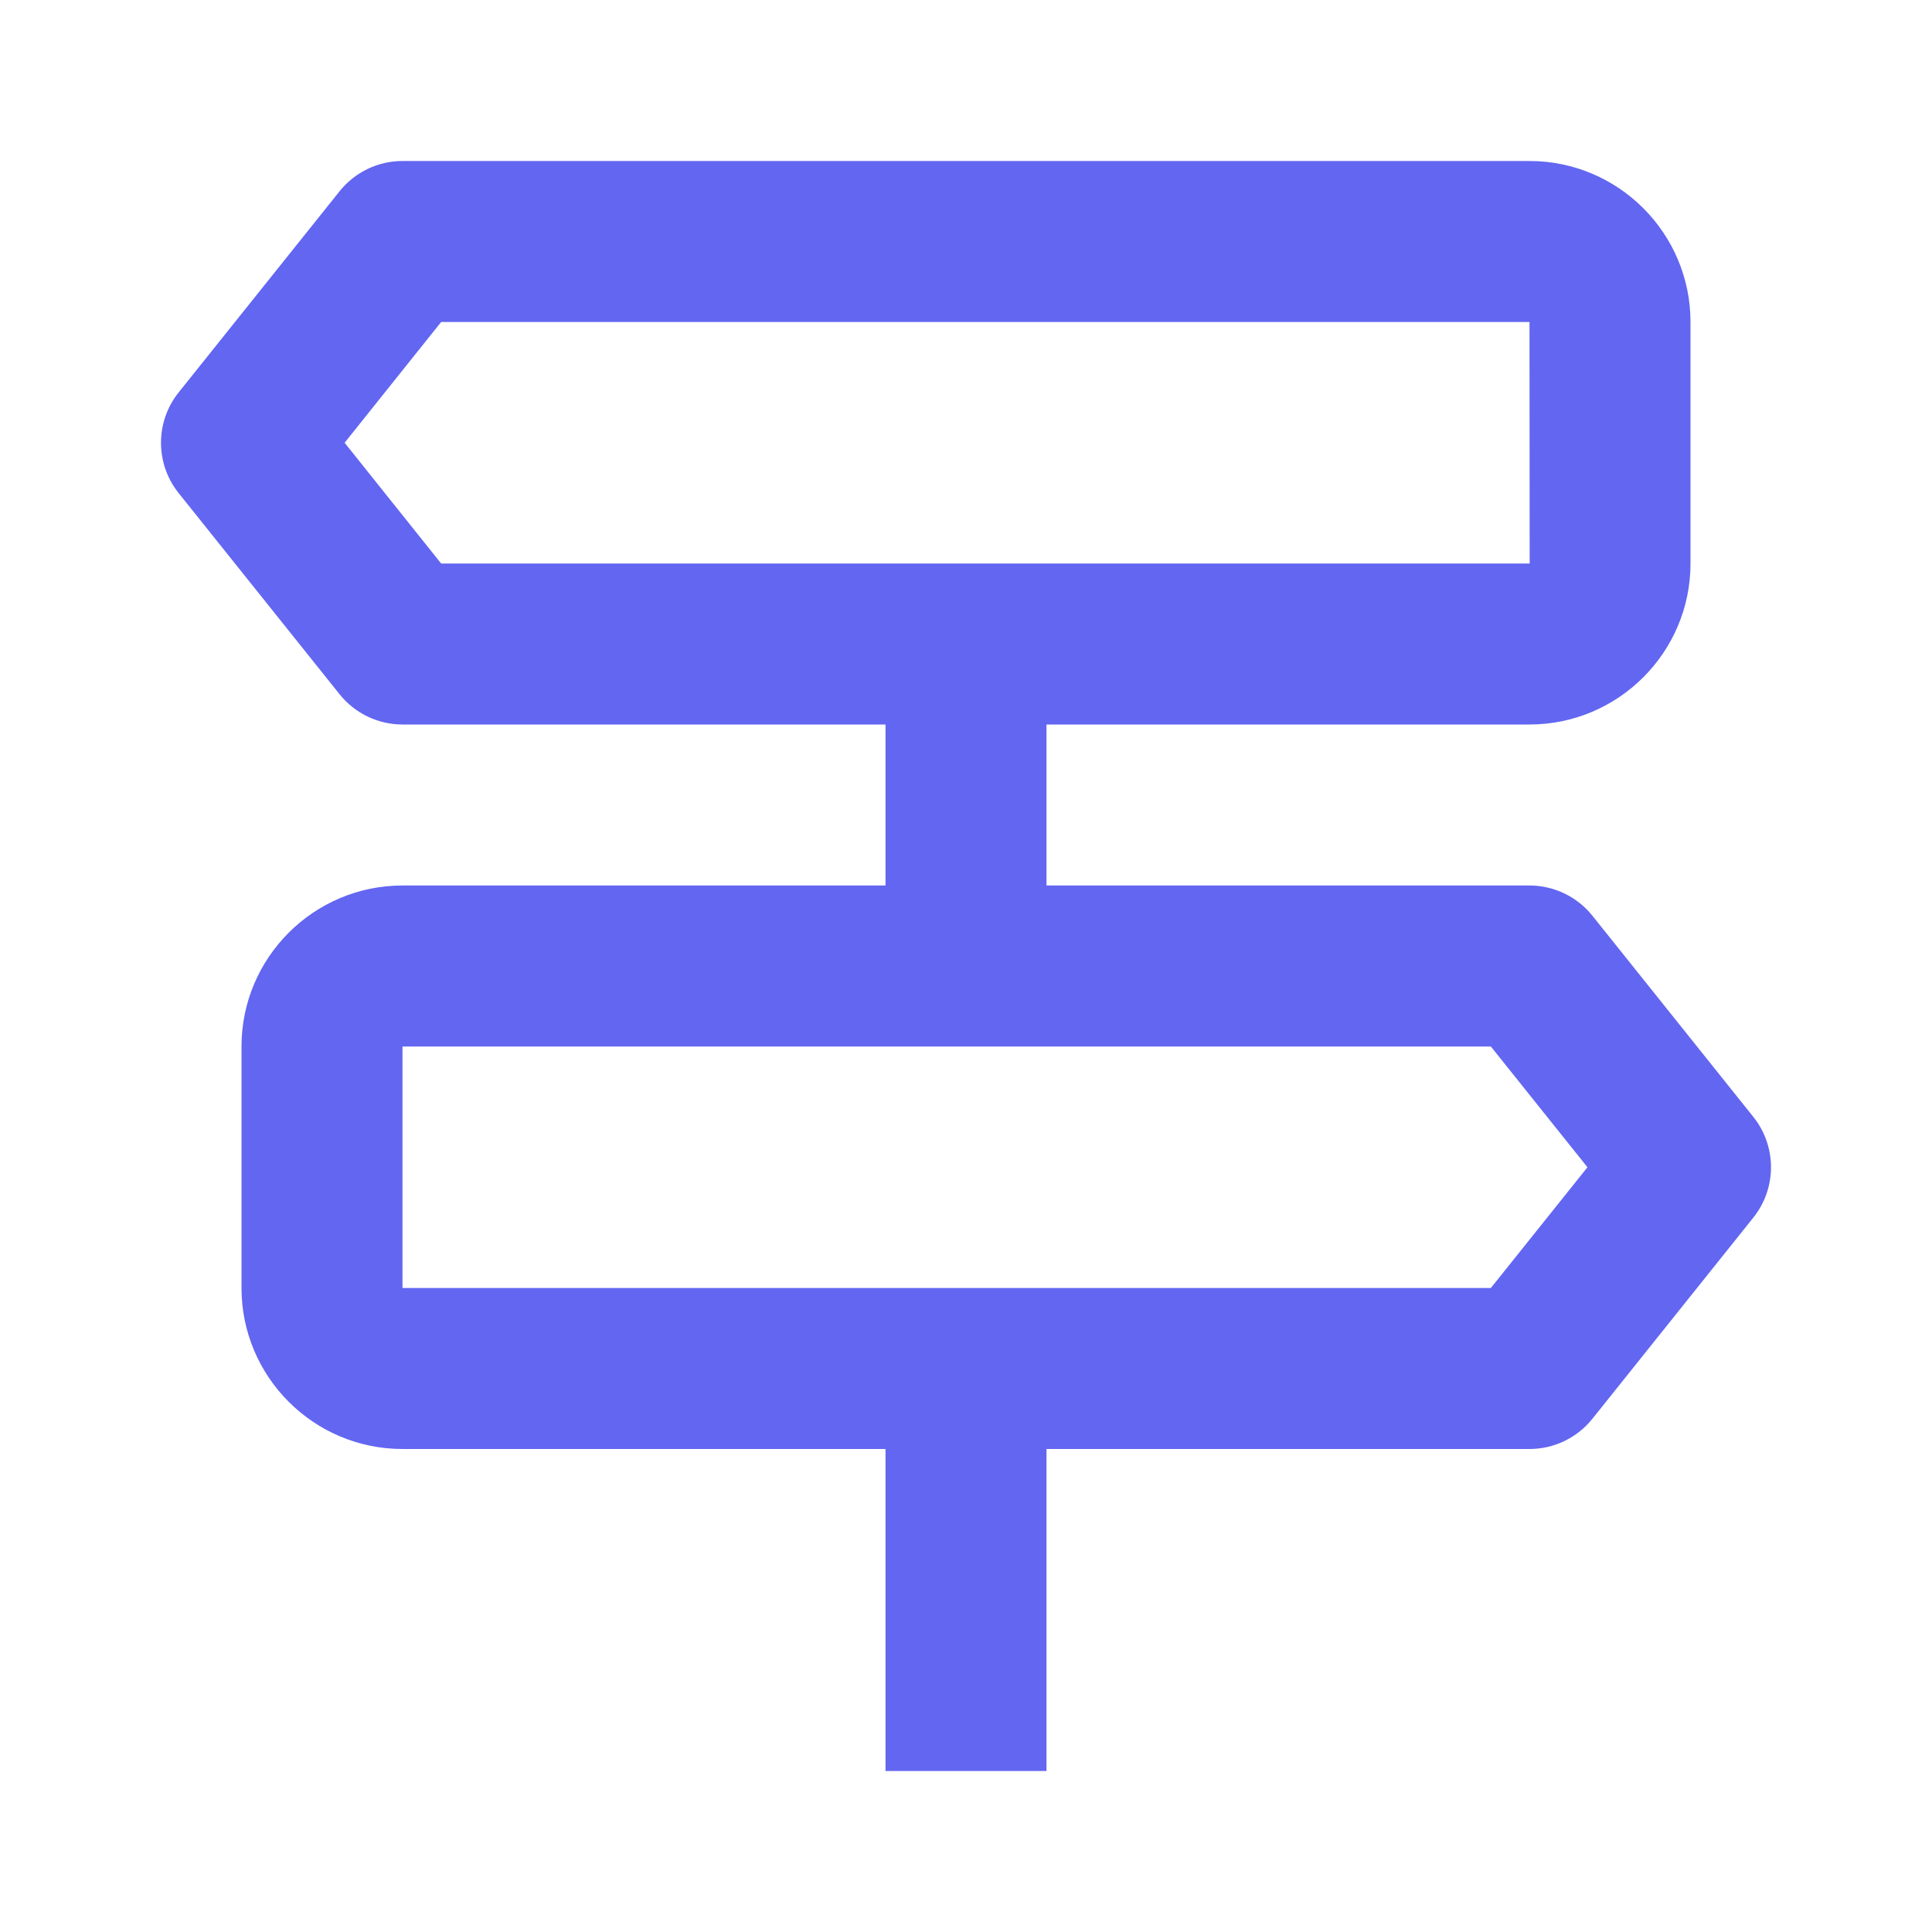 <svg xmlns="http://www.w3.org/2000/svg" width="24" height="24" viewBox="0 0 24 24" class="css-1dy5z9e"><path d="M21.781,13.875l-2-2.5C19.591,11.138,19.304,11,19,11h-6V9h6c1.103,0,2-0.897,2-2V4c0-1.103-0.897-2-2-2H5	C4.696,2,4.409,2.138,4.219,2.375l-2,2.5c-0.292,0.365-0.292,0.885,0,1.25l2,2.5C4.409,8.862,4.696,9,5,9h6v2H5	c-1.103,0-2,0.897-2,2v3c0,1.103,0.897,2,2,2h6v4h2v-4h6c0.304,0,0.591-0.138,0.781-0.375l2-2.5	C22.073,14.76,22.073,14.24,21.781,13.875z M4.281,5.5L5.48,4H19l0.002,3H5.48L4.281,5.5z M18.52,16H5v-3h13.52l1.2,1.5L18.52,16z" fill="#6366f1"></path></svg>